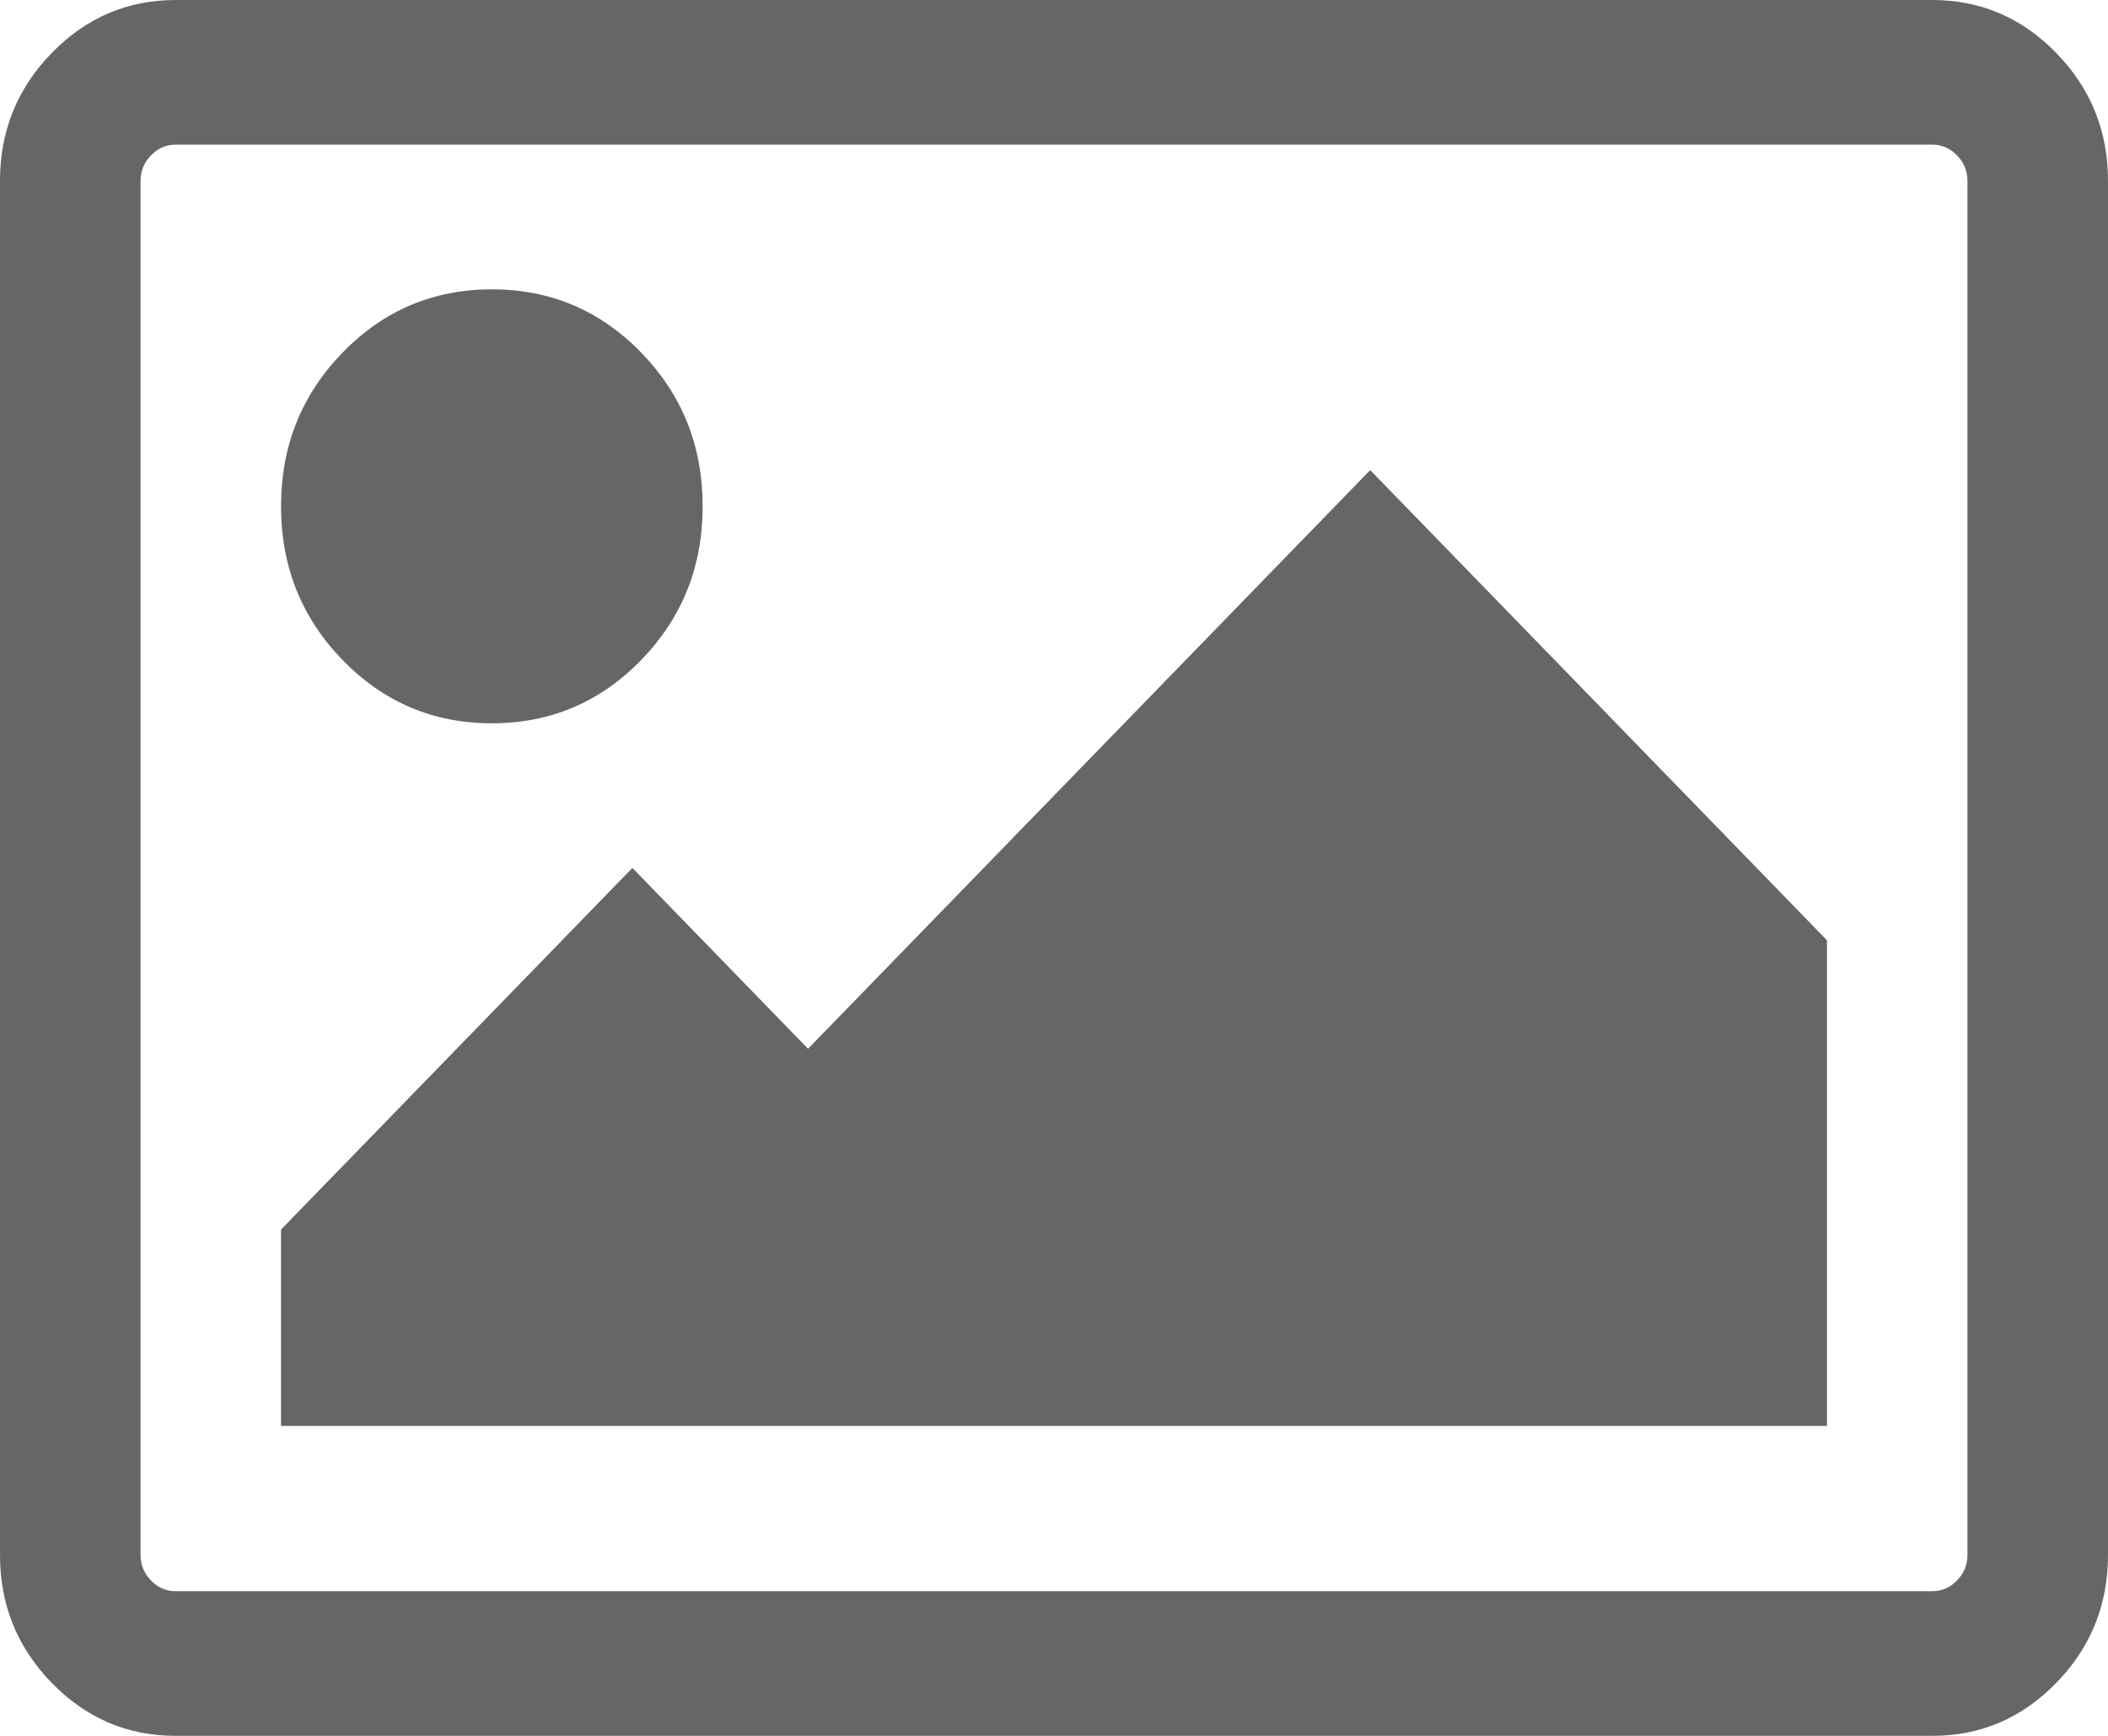 ﻿<?xml version="1.0" encoding="utf-8"?>
<svg version="1.1" xmlns:xlink="http://www.w3.org/1999/xlink" width="34px" height="28px" xmlns="http://www.w3.org/2000/svg">
  <g transform="matrix(1 0 0 1 -478 -885 )">
    <path d="M 10.342 5.688  C 11.003 6.368  11.333 7.194  11.333 8.167  C 11.333 9.139  11.003 9.965  10.342 10.646  C 9.681 11.326  8.878 11.667  7.933 11.667  C 6.989 11.667  6.186 11.326  5.525 10.646  C 4.864 9.965  4.533 9.139  4.533 8.167  C 4.533 7.194  4.864 6.368  5.525 5.688  C 6.186 5.007  6.989 4.667  7.933 4.667  C 8.878 4.667  9.681 5.007  10.342 5.688  Z M 22.1 7.583  L 29.467 15.167  L 29.467 23  L 4.533 23  L 4.533 19.833  L 10.2 14  L 13.033 16.917  L 22.1 7.583  Z M 31.565 2.507  C 31.453 2.391  31.32 2.333  31.167 2.333  L 2.833 2.333  C 2.68 2.333  2.547 2.391  2.435 2.507  C 2.323 2.622  2.267 2.759  2.267 2.917  L 2.267 25.083  C 2.267 25.241  2.323 25.378  2.435 25.493  C 2.547 25.609  2.68 25.667  2.833 25.667  L 31.167 25.667  C 31.32 25.667  31.453 25.609  31.565 25.493  C 31.677 25.378  31.733 25.241  31.733 25.083  L 31.733 2.917  C 31.733 2.759  31.677 2.622  31.565 2.507  Z M 33.168 0.857  C 33.723 1.428  34 2.115  34 2.917  L 34 25.083  C 34 25.885  33.723 26.572  33.168 27.143  C 32.613 27.714  31.946 28  31.167 28  L 2.833 28  C 2.054 28  1.387 27.714  0.832 27.143  C 0.277 26.572  0 25.885  0 25.083  L 0 2.917  C 0 2.115  0.277 1.428  0.832 0.857  C 1.387 0.286  2.054 0  2.833 0  L 31.167 0  C 31.946 0  32.613 0.286  33.168 0.857  Z " fill-rule="nonzero" fill="#666666" stroke="none" transform="matrix(1 0 0 1 478 885 )" />
  </g>
</svg>